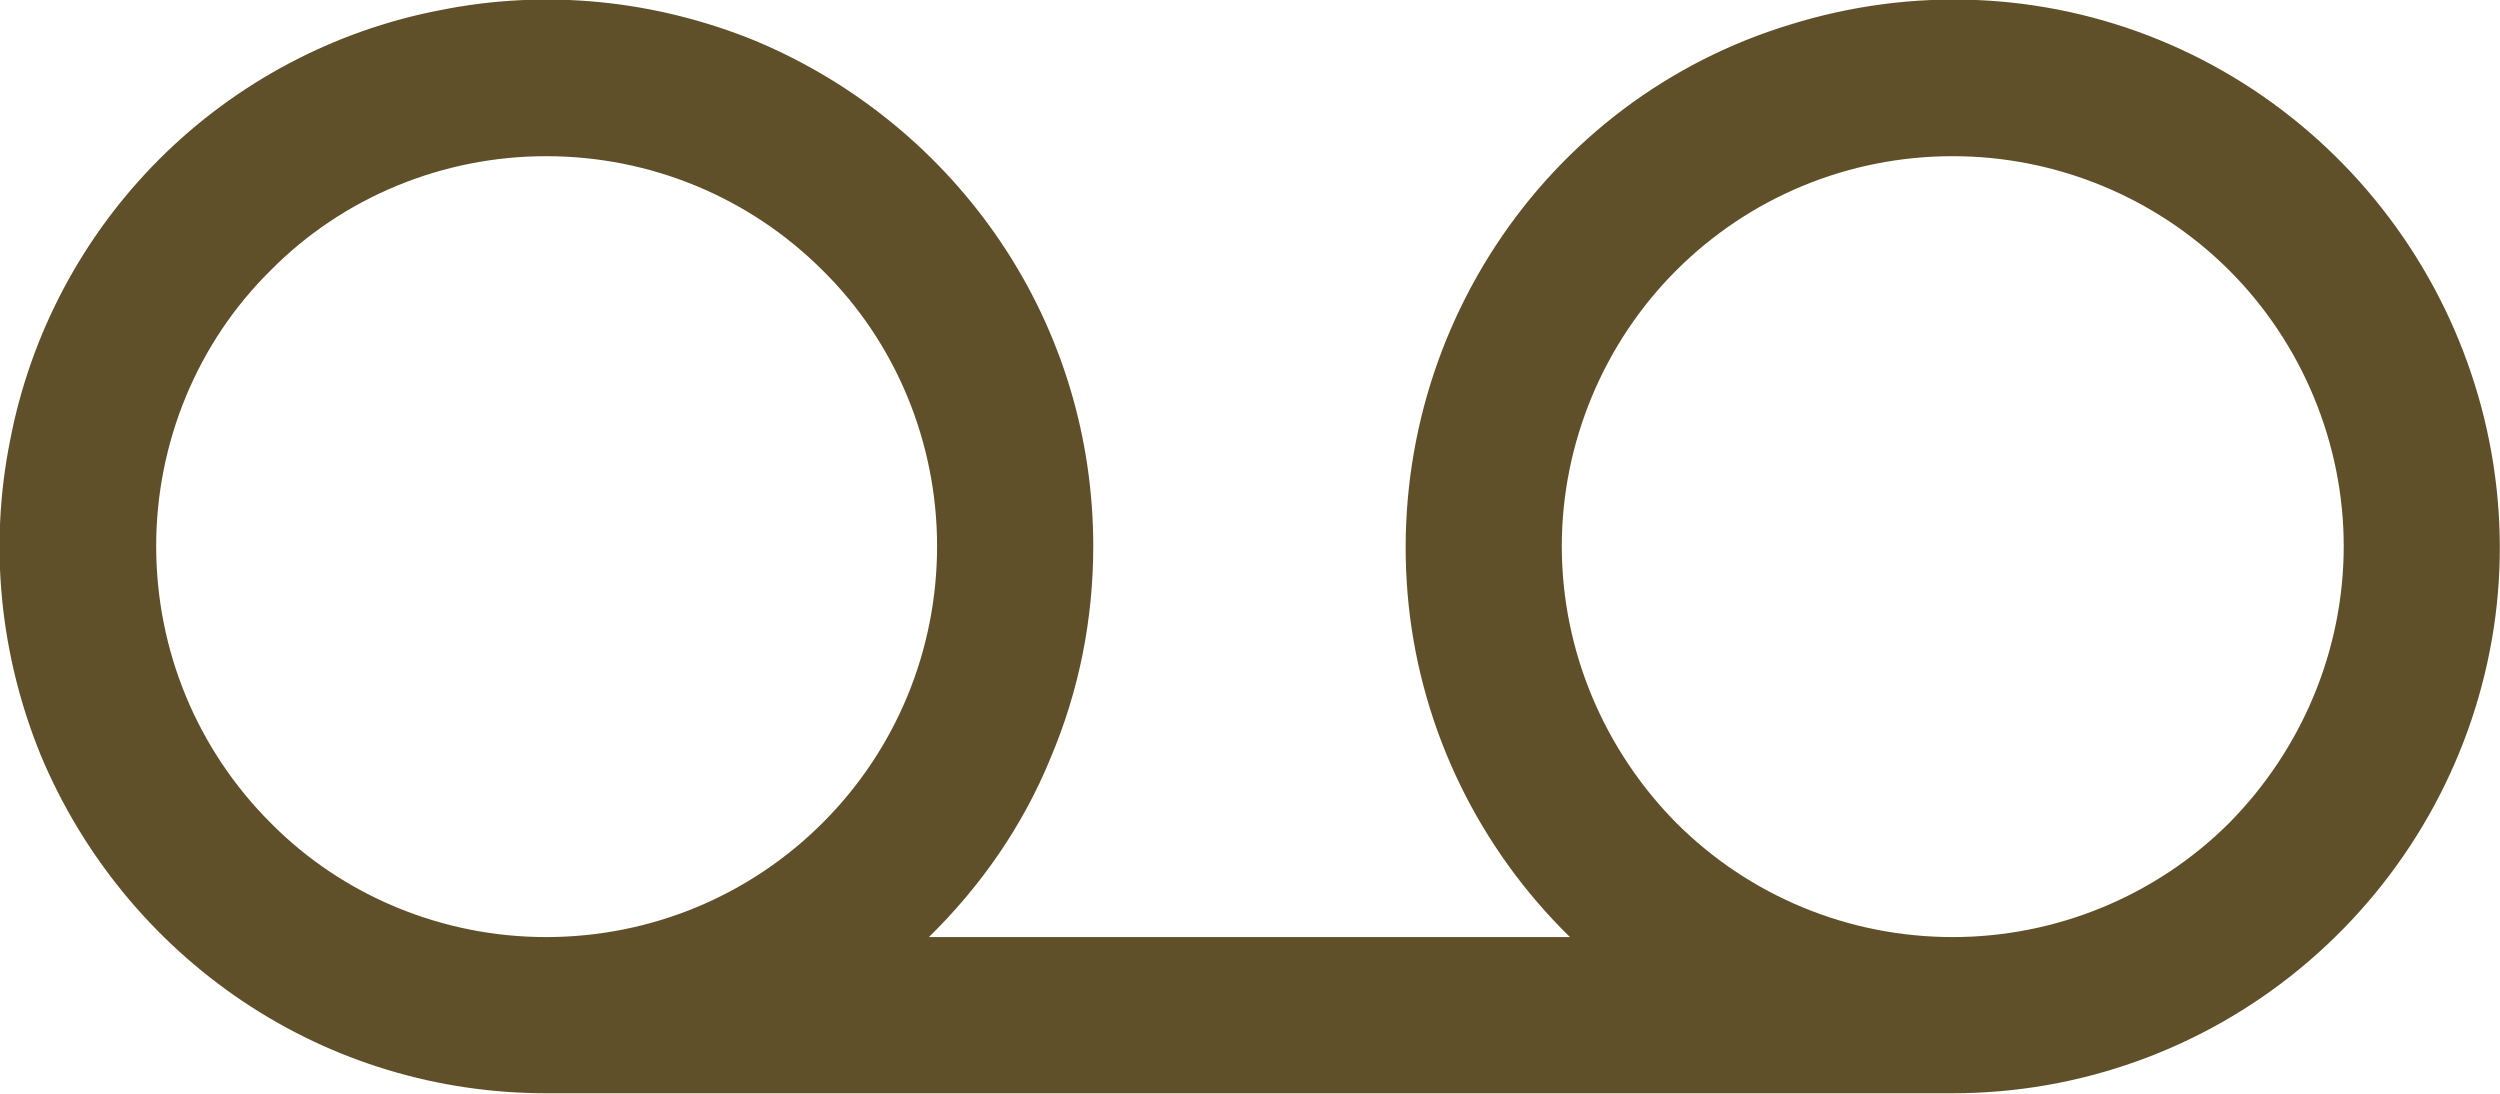 <svg width="24.491" height="10.715" viewBox="0 0 24.491 10.715" fill="none" xmlns="http://www.w3.org/2000/svg" xmlns:xlink="http://www.w3.org/1999/xlink">
	<desc>
			Created with Pixso.
	</desc>
	<defs/>
	<path id="Vector" d="M10.71 5.35C10.71 6.07 10.57 6.77 10.29 7.43C10.02 8.09 9.61 8.68 9.1 9.18L15.38 9.18C14.49 8.31 13.93 7.16 13.8 5.93C13.67 4.69 13.97 3.45 14.65 2.41C15.33 1.37 16.35 0.6 17.54 0.24C18.73 -0.13 20 -0.08 21.15 0.39C22.3 0.86 23.25 1.72 23.84 2.81C24.43 3.9 24.63 5.17 24.39 6.38C24.15 7.6 23.49 8.7 22.53 9.49C21.57 10.28 20.37 10.71 19.13 10.71L5.35 10.71C4.29 10.71 3.26 10.4 2.38 9.81C1.5 9.22 0.81 8.38 0.4 7.4C0 6.42 -0.11 5.35 0.1 4.31C0.3 3.27 0.81 2.31 1.56 1.56C2.31 0.81 3.27 0.3 4.31 0.1C5.35 -0.11 6.42 0 7.4 0.4C8.38 0.81 9.22 1.5 9.81 2.38C10.4 3.26 10.71 4.29 10.71 5.35ZM1.53 5.35C1.53 6.37 1.93 7.34 2.65 8.06C3.36 8.78 4.34 9.18 5.35 9.18C6.37 9.18 7.34 8.78 8.06 8.06C8.78 7.34 9.18 6.37 9.18 5.35C9.18 4.34 8.78 3.36 8.06 2.65C7.34 1.93 6.37 1.53 5.35 1.53C4.34 1.53 3.36 1.93 2.65 2.65C1.93 3.36 1.53 4.34 1.53 5.35ZM22.96 5.35C22.96 4.34 22.55 3.36 21.84 2.65C21.12 1.93 20.14 1.53 19.13 1.53C18.11 1.53 17.14 1.93 16.42 2.65C15.71 3.36 15.3 4.34 15.3 5.35C15.3 6.37 15.71 7.34 16.42 8.06C17.14 8.78 18.11 9.18 19.13 9.18C20.14 9.18 21.12 8.78 21.84 8.06C22.55 7.34 22.96 6.37 22.96 5.35Z" fill="#5F502A" fill-opacity="1" fill-rule="nonzero"/>
</svg>
